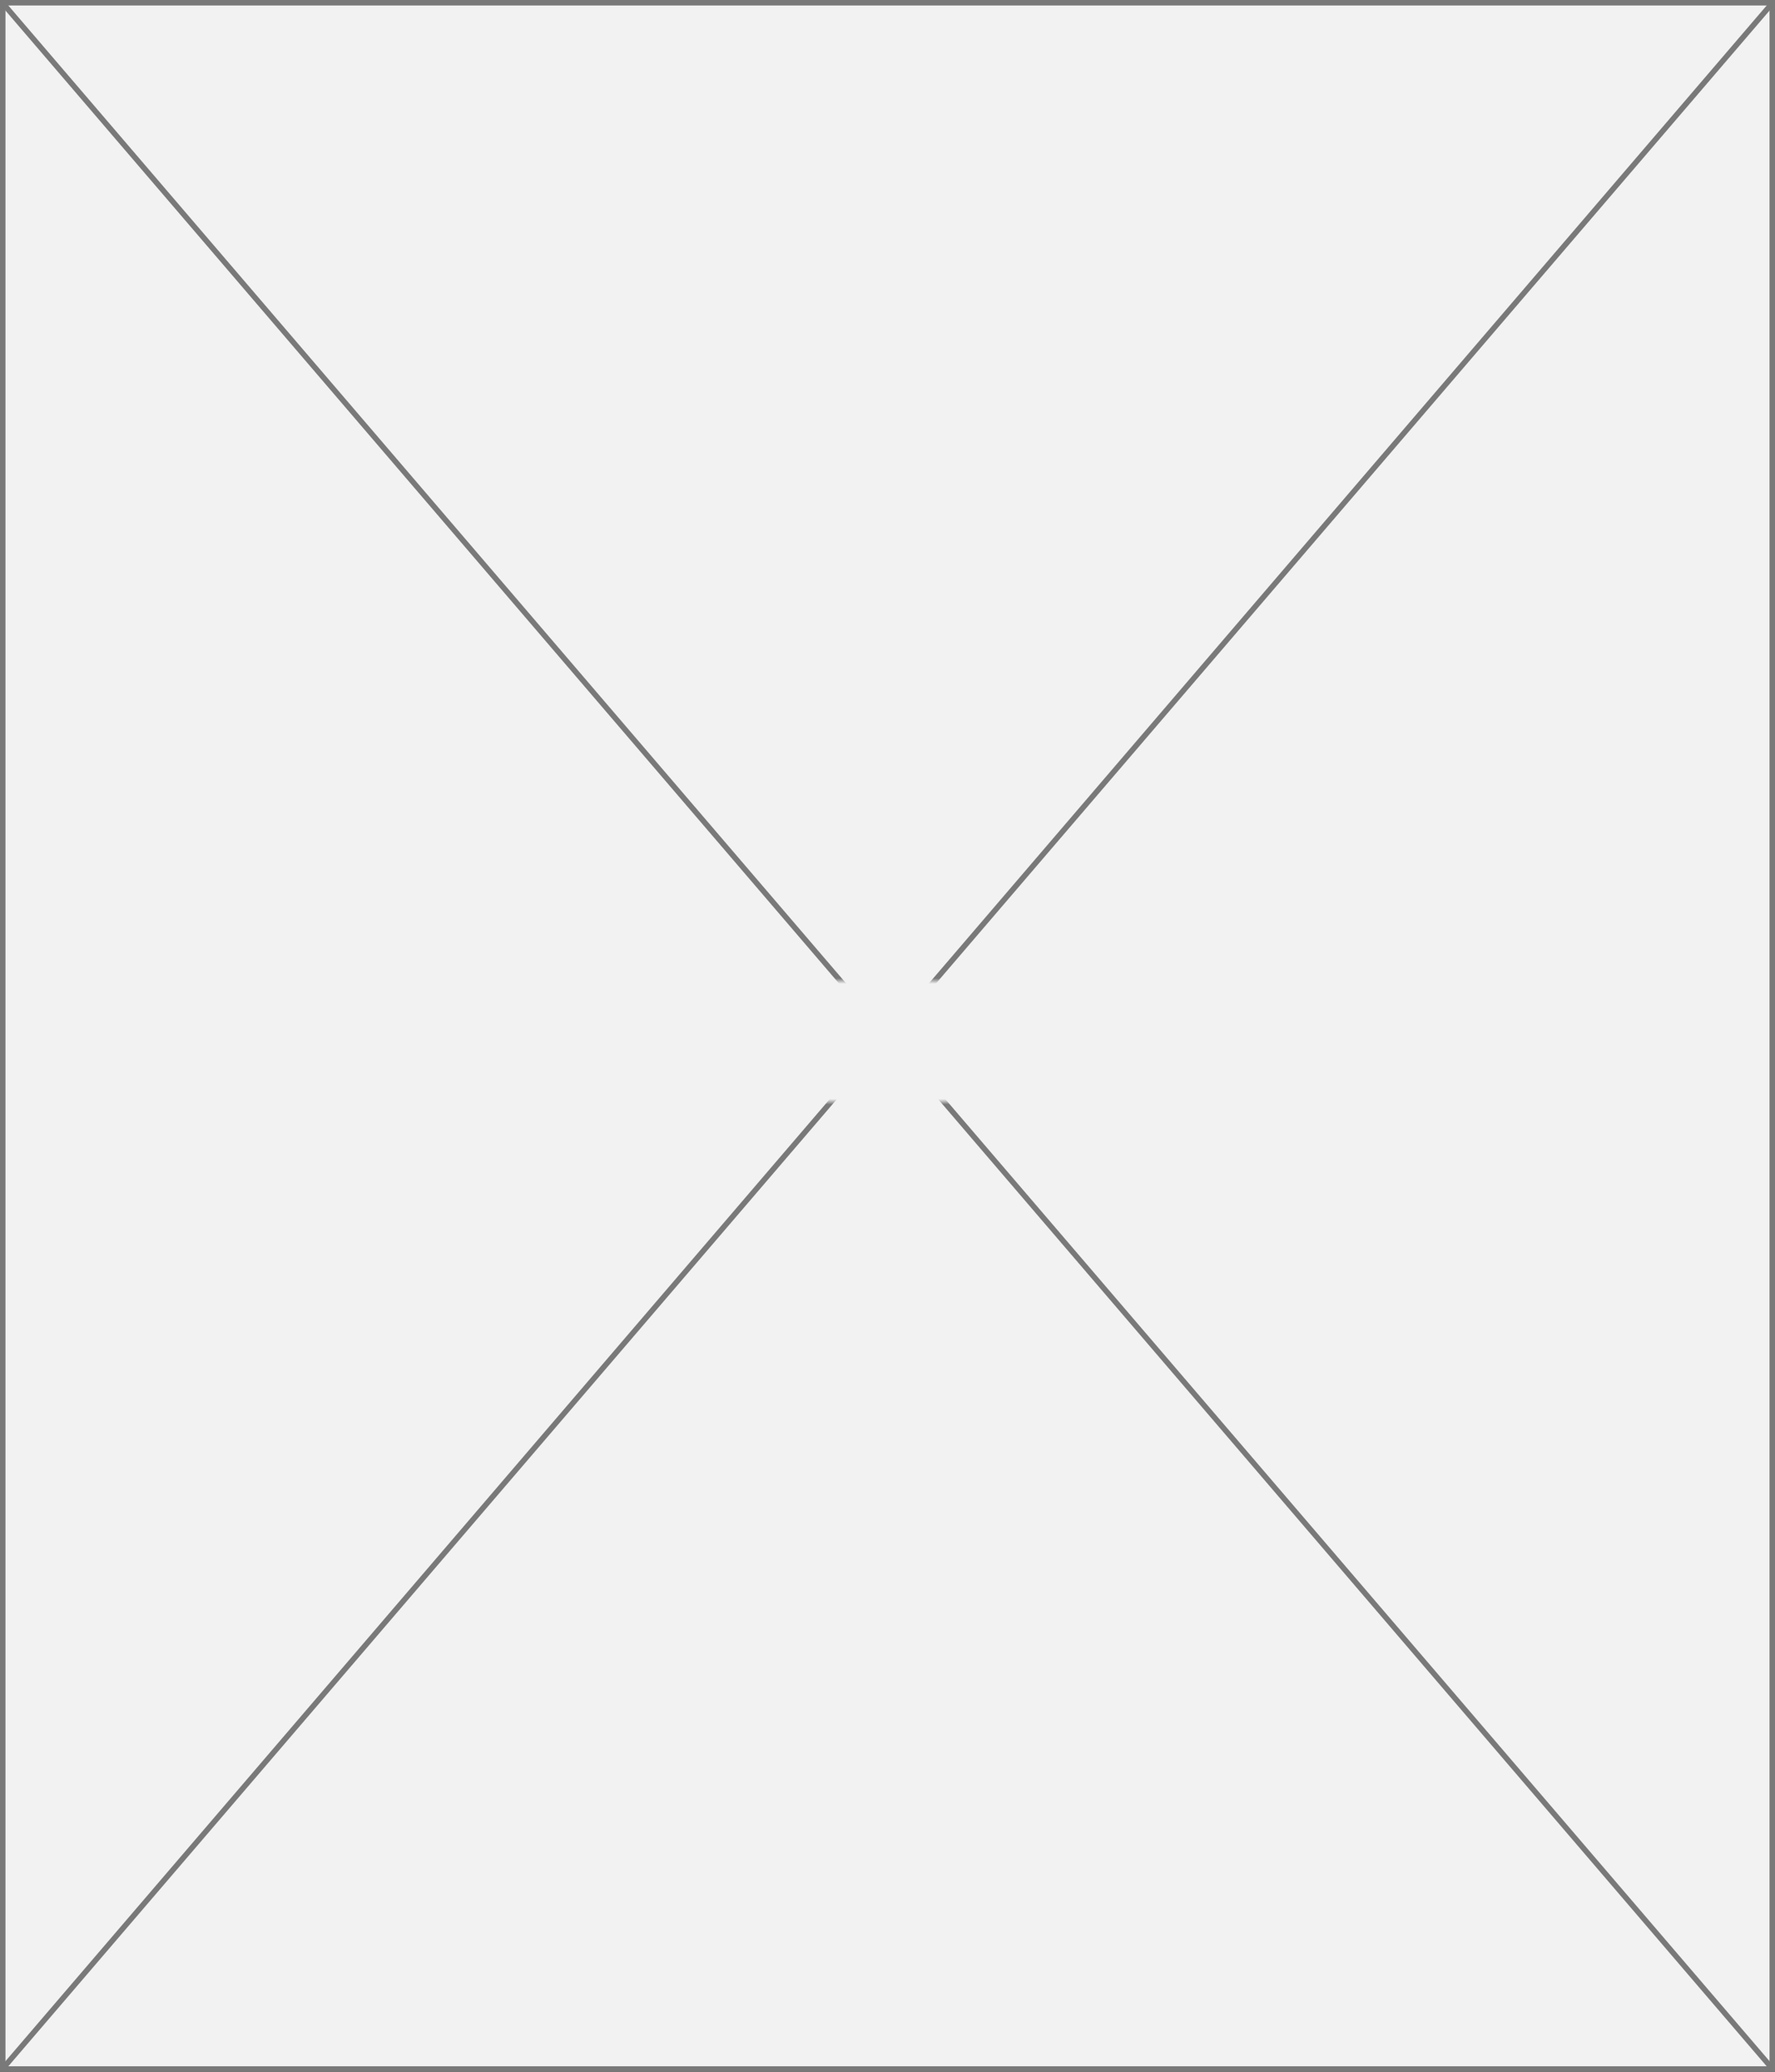 ﻿<?xml version="1.0" encoding="utf-8"?>
<svg version="1.1" xmlns:xlink="http://www.w3.org/1999/xlink" width="324px" height="378px" xmlns="http://www.w3.org/2000/svg">
  <rect width="100%" height="100%" fill="#333333" stroke="none"/>
  <defs>
    <mask fill="white" id="clip391">
      <path d="M 1215 547  L 1307 547  L 1307 569  L 1215 569  Z M 1098 368  L 1422 368  L 1422 746  L 1098 746  Z " fill-rule="evenodd" />
    </mask>
  </defs>
  <g transform="matrix(1 0 0 1 -1098 -368 )">
    <path d="M 1098.5 368.5  L 1421.5 368.5  L 1421.5 745.5  L 1098.5 745.5  L 1098.5 368.5  Z " fill-rule="nonzero" fill="#f2f2f2" stroke="none" />
    <path d="M 1098.5 368.5  L 1421.5 368.5  L 1421.5 745.5  L 1098.5 745.5  L 1098.5 368.5  Z " stroke-width="1" stroke="#797979" fill="none" />
    <path d="M 1098.38 368.443  L 1421.62 745.557  M 1421.62 368.443  L 1098.38 745.557  " stroke-width="1" stroke="#797979" fill="none" mask="url(#clip391)" />
  </g>
</svg>